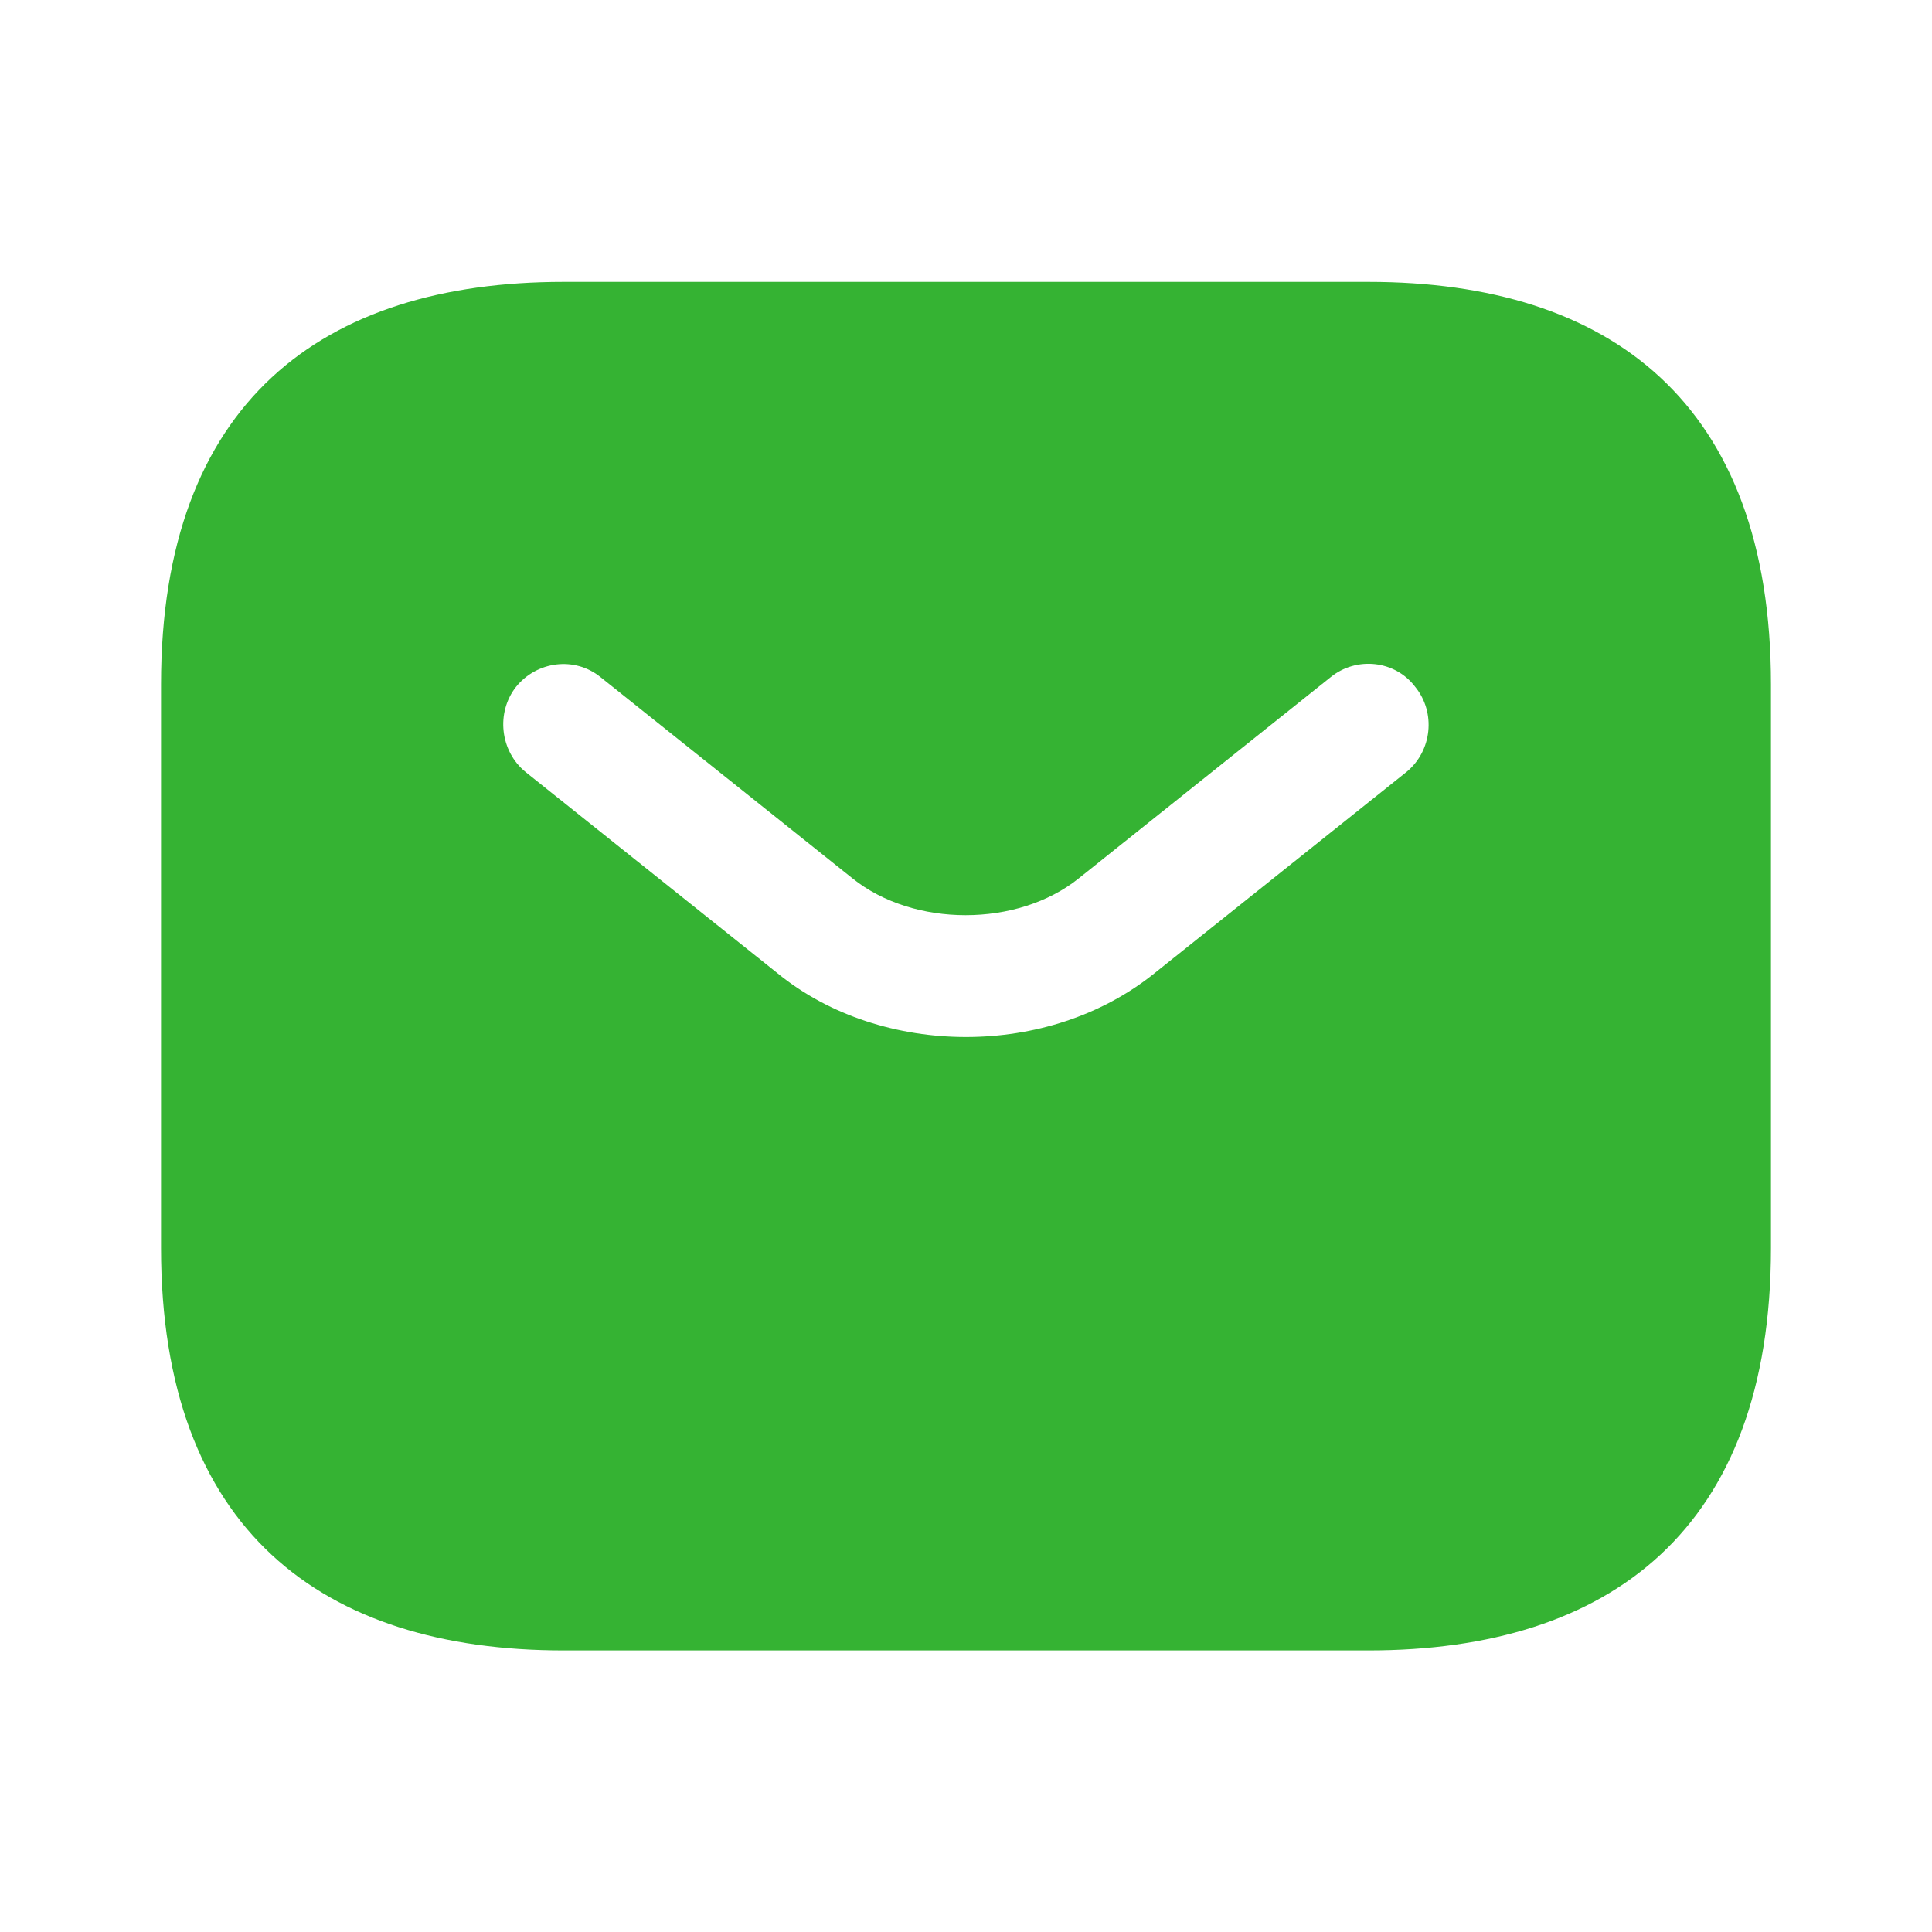 <svg width="20" height="20" viewBox="0 0 20 20" fill="none" xmlns="http://www.w3.org/2000/svg">
<g id="vuesax/bold/sms">
<g id="sms">
<path id="Vector" d="M14.167 2.918H5.833C3.333 2.918 1.667 4.168 1.667 7.085V12.918C1.667 15.835 3.333 17.085 5.833 17.085H14.167C16.667 17.085 18.333 15.835 18.333 12.918V7.085C18.333 4.168 16.667 2.918 14.167 2.918ZM14.558 7.993L11.95 10.076C11.4 10.518 10.7 10.735 10 10.735C9.3 10.735 8.592 10.518 8.05 10.076L5.442 7.993C5.175 7.776 5.133 7.376 5.342 7.11C5.558 6.843 5.95 6.793 6.217 7.01L8.825 9.093C9.458 9.601 10.533 9.601 11.167 9.093L13.775 7.01C14.042 6.793 14.442 6.835 14.65 7.11C14.867 7.376 14.825 7.776 14.558 7.993Z" fill="#35B333"/>
</g>
</g>
</svg>
